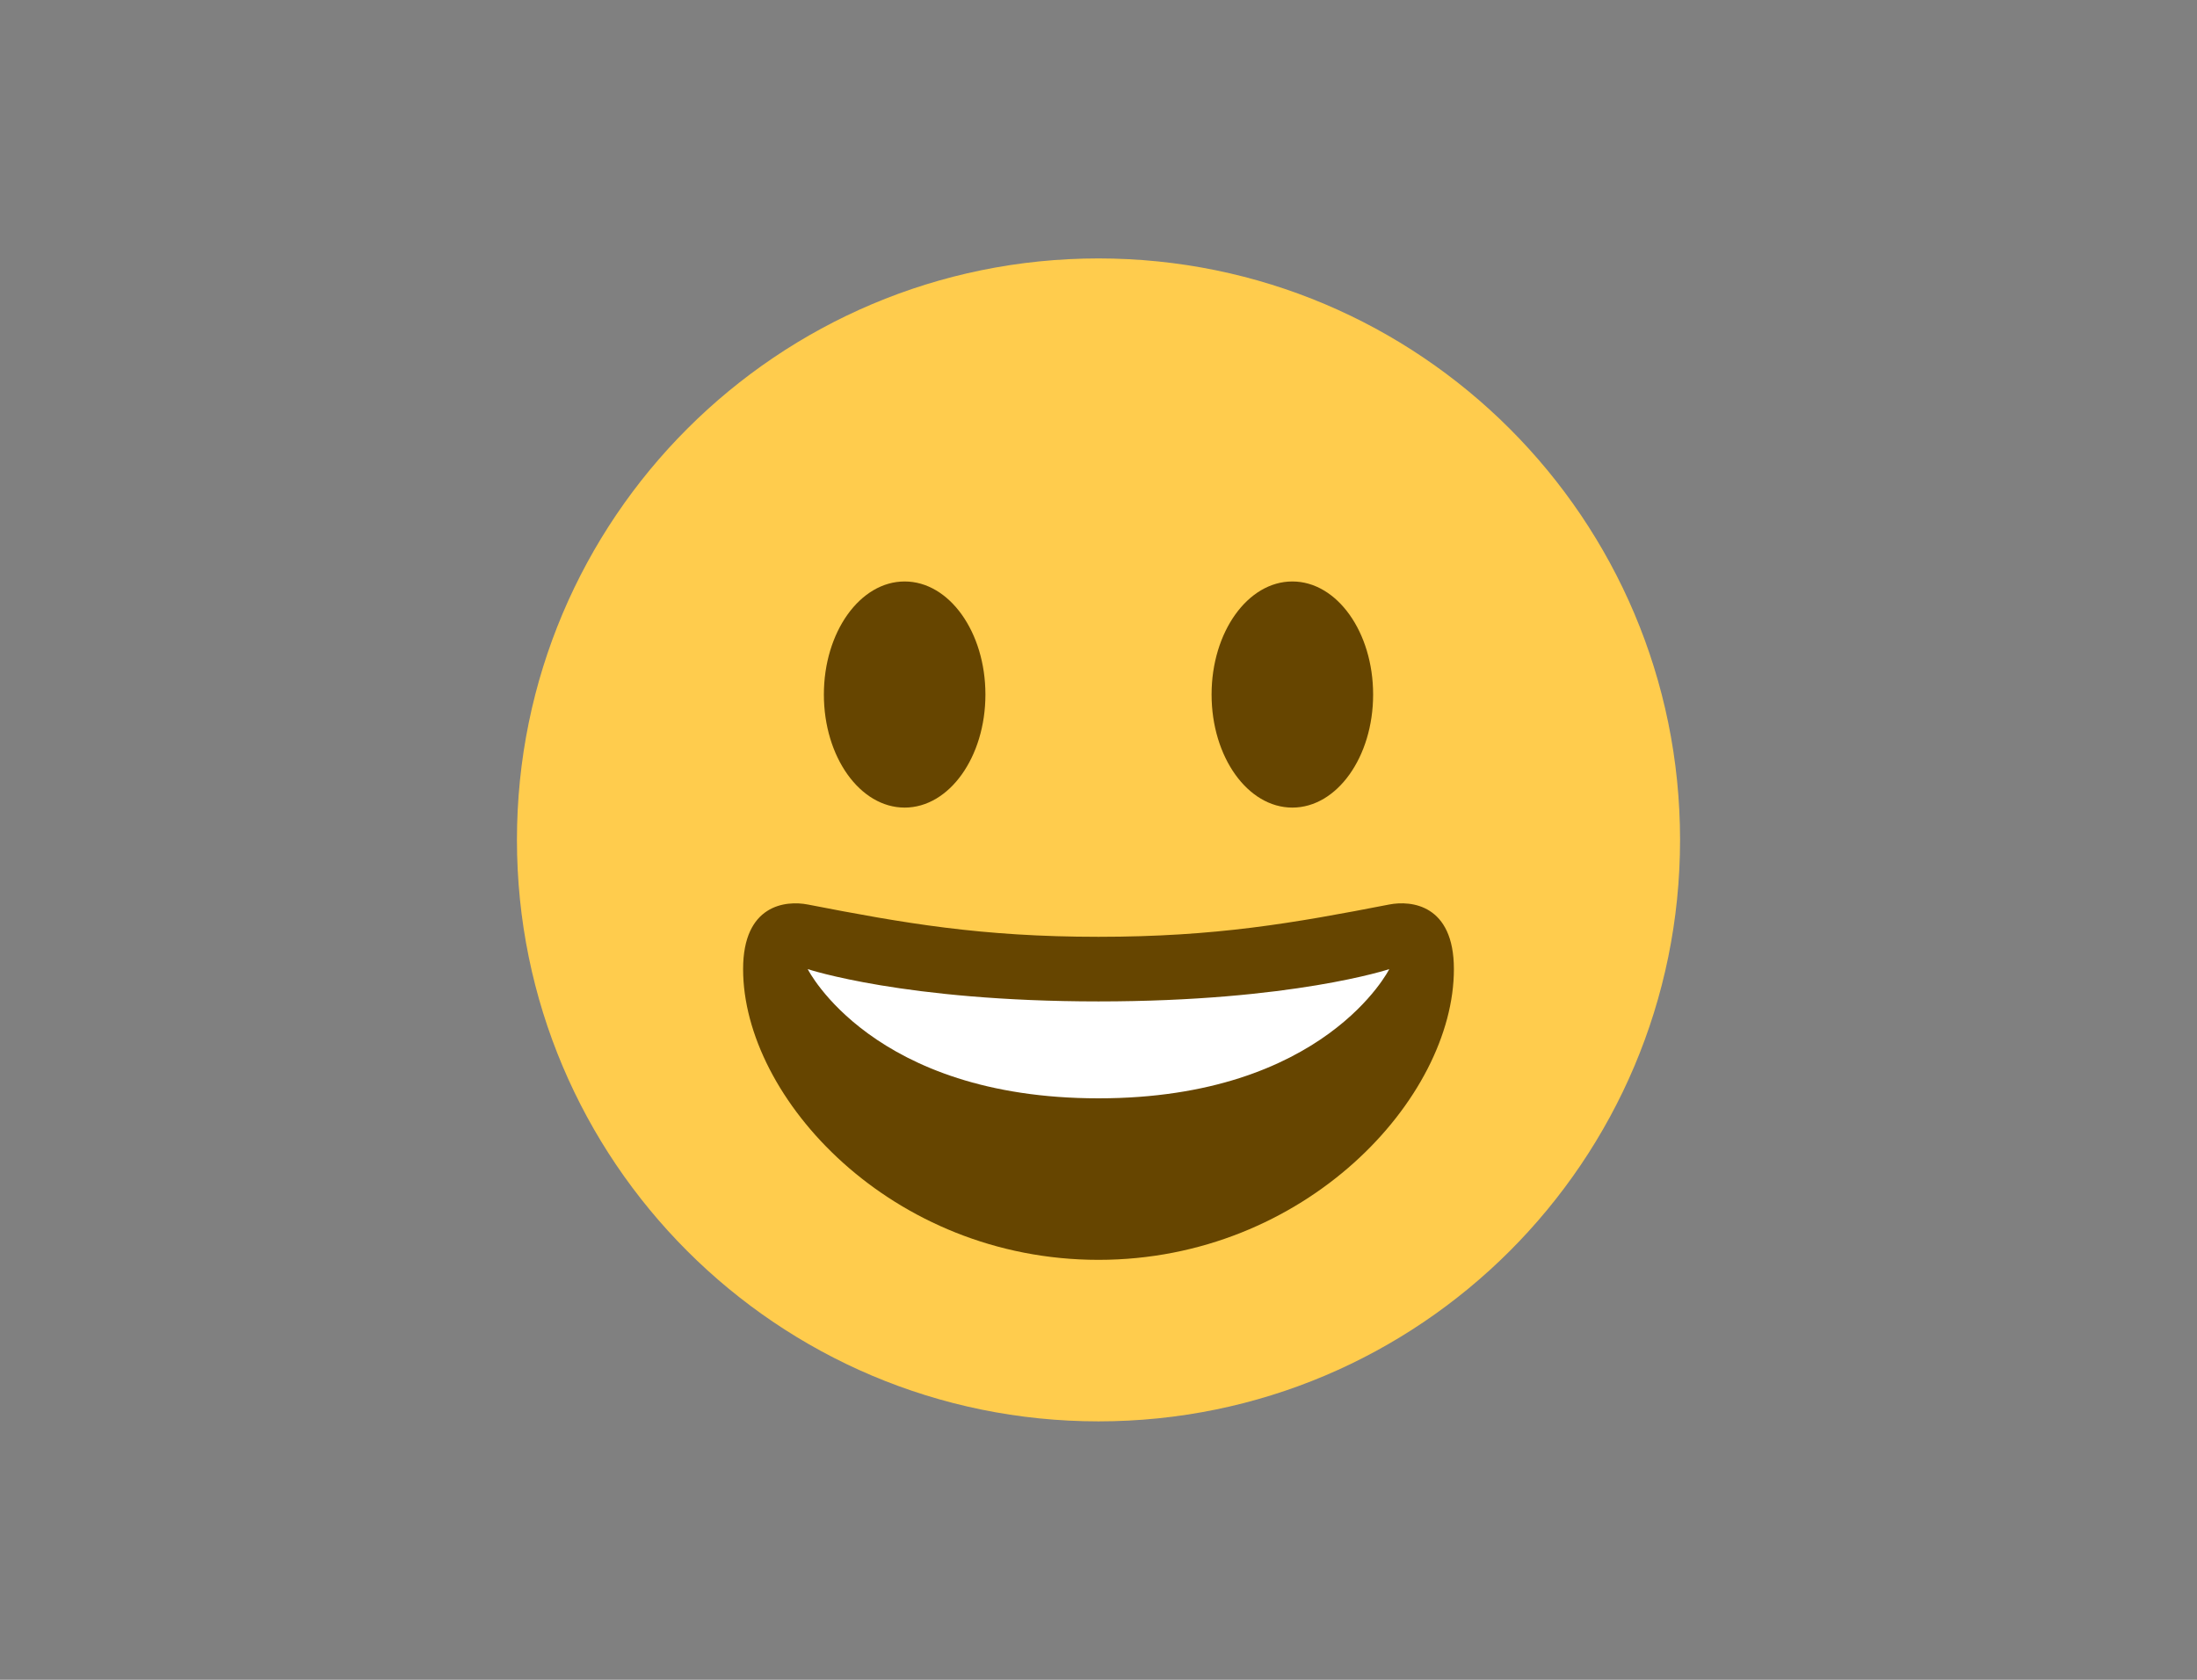 <svg width="68" height="52" viewBox="0 0 68 52" fill="none" xmlns="http://www.w3.org/2000/svg">
<rect x="0" y="0" width="68" height="52" fill="#808080" stroke="none"/>
<path d="M34 44C43.941 44 52 35.941 52 26C52 16.059 43.941 8 34 8C24.059 8 16 16.059 16 26C16 35.941 24.059 44 34 44Z" fill="#FFCC4D"/>
<path d="M34 29C30.377 29 27.973 28.578 25 28C24.321 27.869 23 28 23 30C23 34 27.595 39 34 39C40.404 39 45 34 45 30C45 28 43.679 27.868 43 28C40.027 28.578 37.623 29 34 29Z" fill="#664500"/>
<path d="M25 30C25 30 28 31 34 31C40 31 43 30 43 30C43 30 41 34 34 34C27 34 25 30 25 30Z" fill="white"/>
<path d="M28 25C29.381 25 30.5 23.433 30.5 21.5C30.5 19.567 29.381 18 28 18C26.619 18 25.5 19.567 25.5 21.5C25.5 23.433 26.619 25 28 25Z" fill="#664500"/>
<path d="M40 25C41.381 25 42.5 23.433 42.5 21.5C42.5 19.567 41.381 18 40 18C38.619 18 37.5 19.567 37.5 21.5C37.5 23.433 38.619 25 40 25Z" fill="#664500"/>
</svg>
